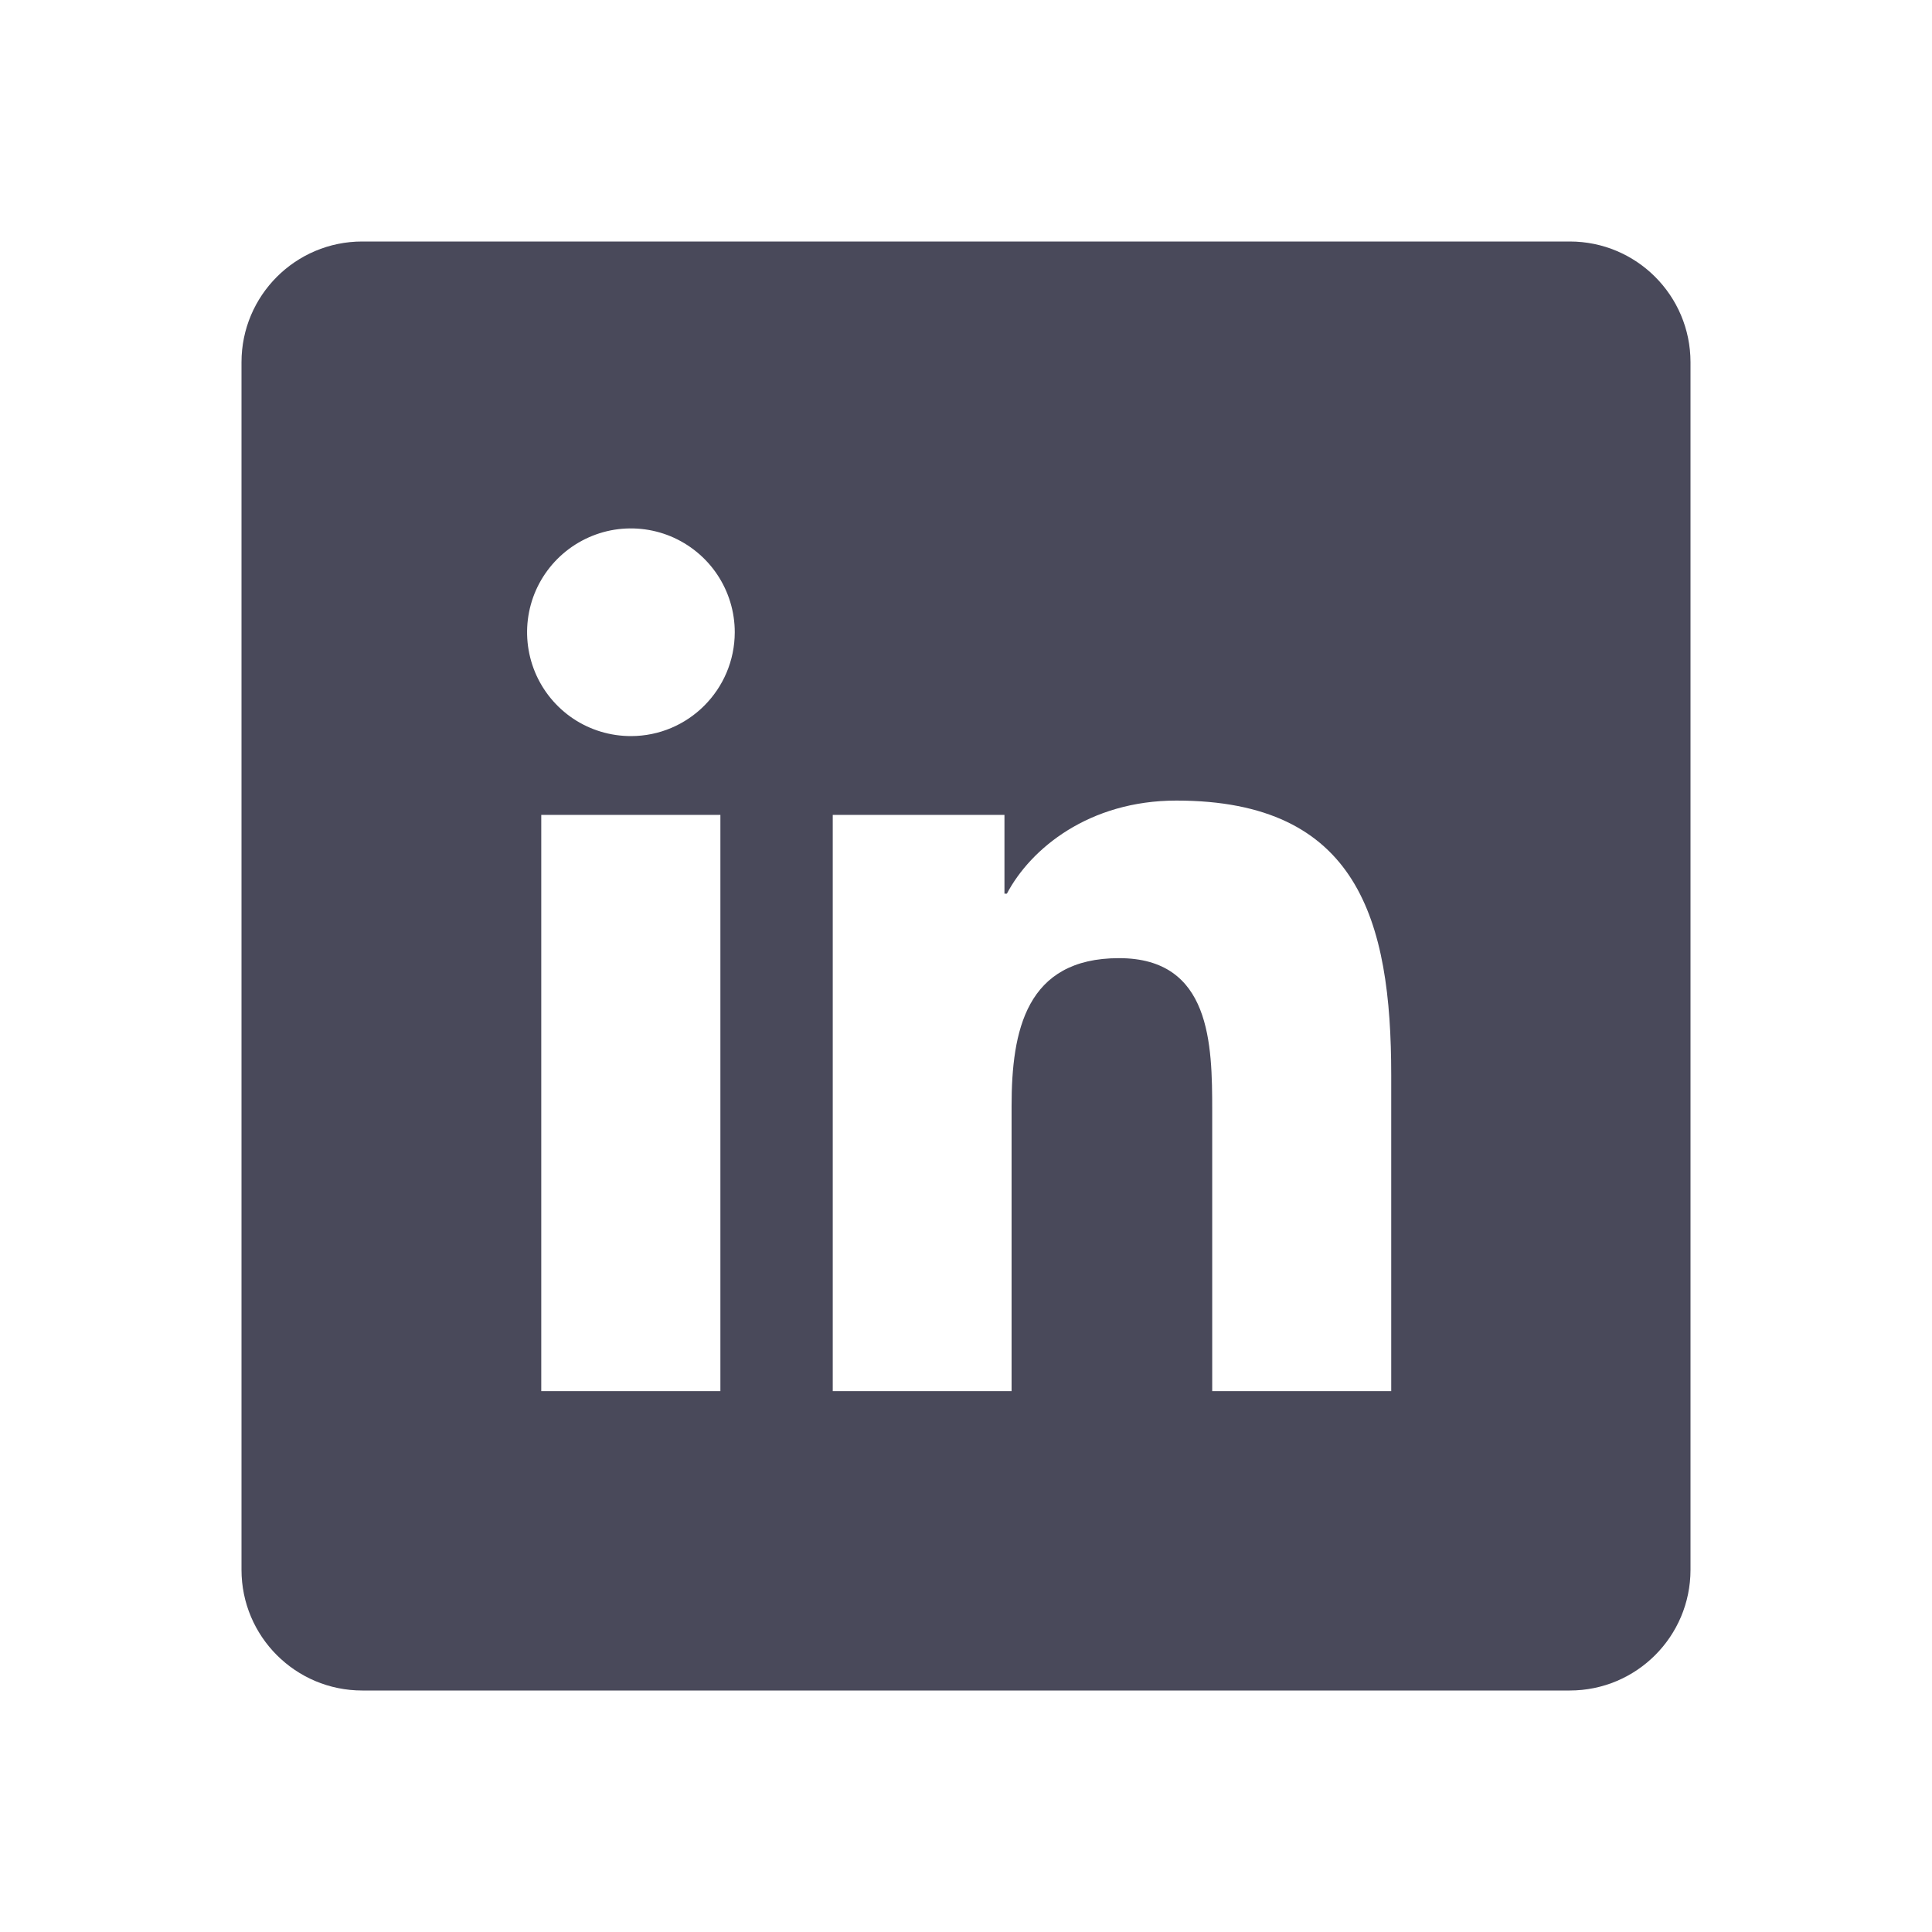 <svg width="32" height="32" viewBox="0 0 32 32" fill="none" xmlns="http://www.w3.org/2000/svg">
<path fill-rule="evenodd" clip-rule="evenodd" d="M6 4C4.895 4 4 4.895 4 6V26C4 27.105 4.895 28 6 28H26C27.105 28 28 27.105 28 26V6C28 4.895 27.105 4 26 4H6ZM8.965 23.042H11.932V13.497H8.965V23.042ZM9.494 11.903C9.777 12.092 10.11 12.192 10.45 12.192C11.398 12.192 12.168 11.422 12.17 10.472C12.17 10.132 12.069 9.8 11.88 9.517C11.691 9.234 11.422 9.014 11.108 8.883C10.794 8.753 10.448 8.719 10.114 8.785C9.781 8.852 9.474 9.016 9.234 9.256C8.993 9.497 8.829 9.803 8.763 10.137C8.697 10.47 8.731 10.816 8.861 11.131C8.991 11.445 9.212 11.714 9.494 11.903ZM20.078 23.042H23.043V17.807C23.043 15.237 22.49 13.26 19.485 13.26C18.04 13.26 17.073 14.052 16.677 14.802H16.637V13.497H13.793V23.042H16.755V18.32C16.755 17.075 16.992 15.87 18.535 15.87C20.058 15.87 20.078 17.292 20.078 18.4V23.042Z" fill="#49495A"/>
</svg>
